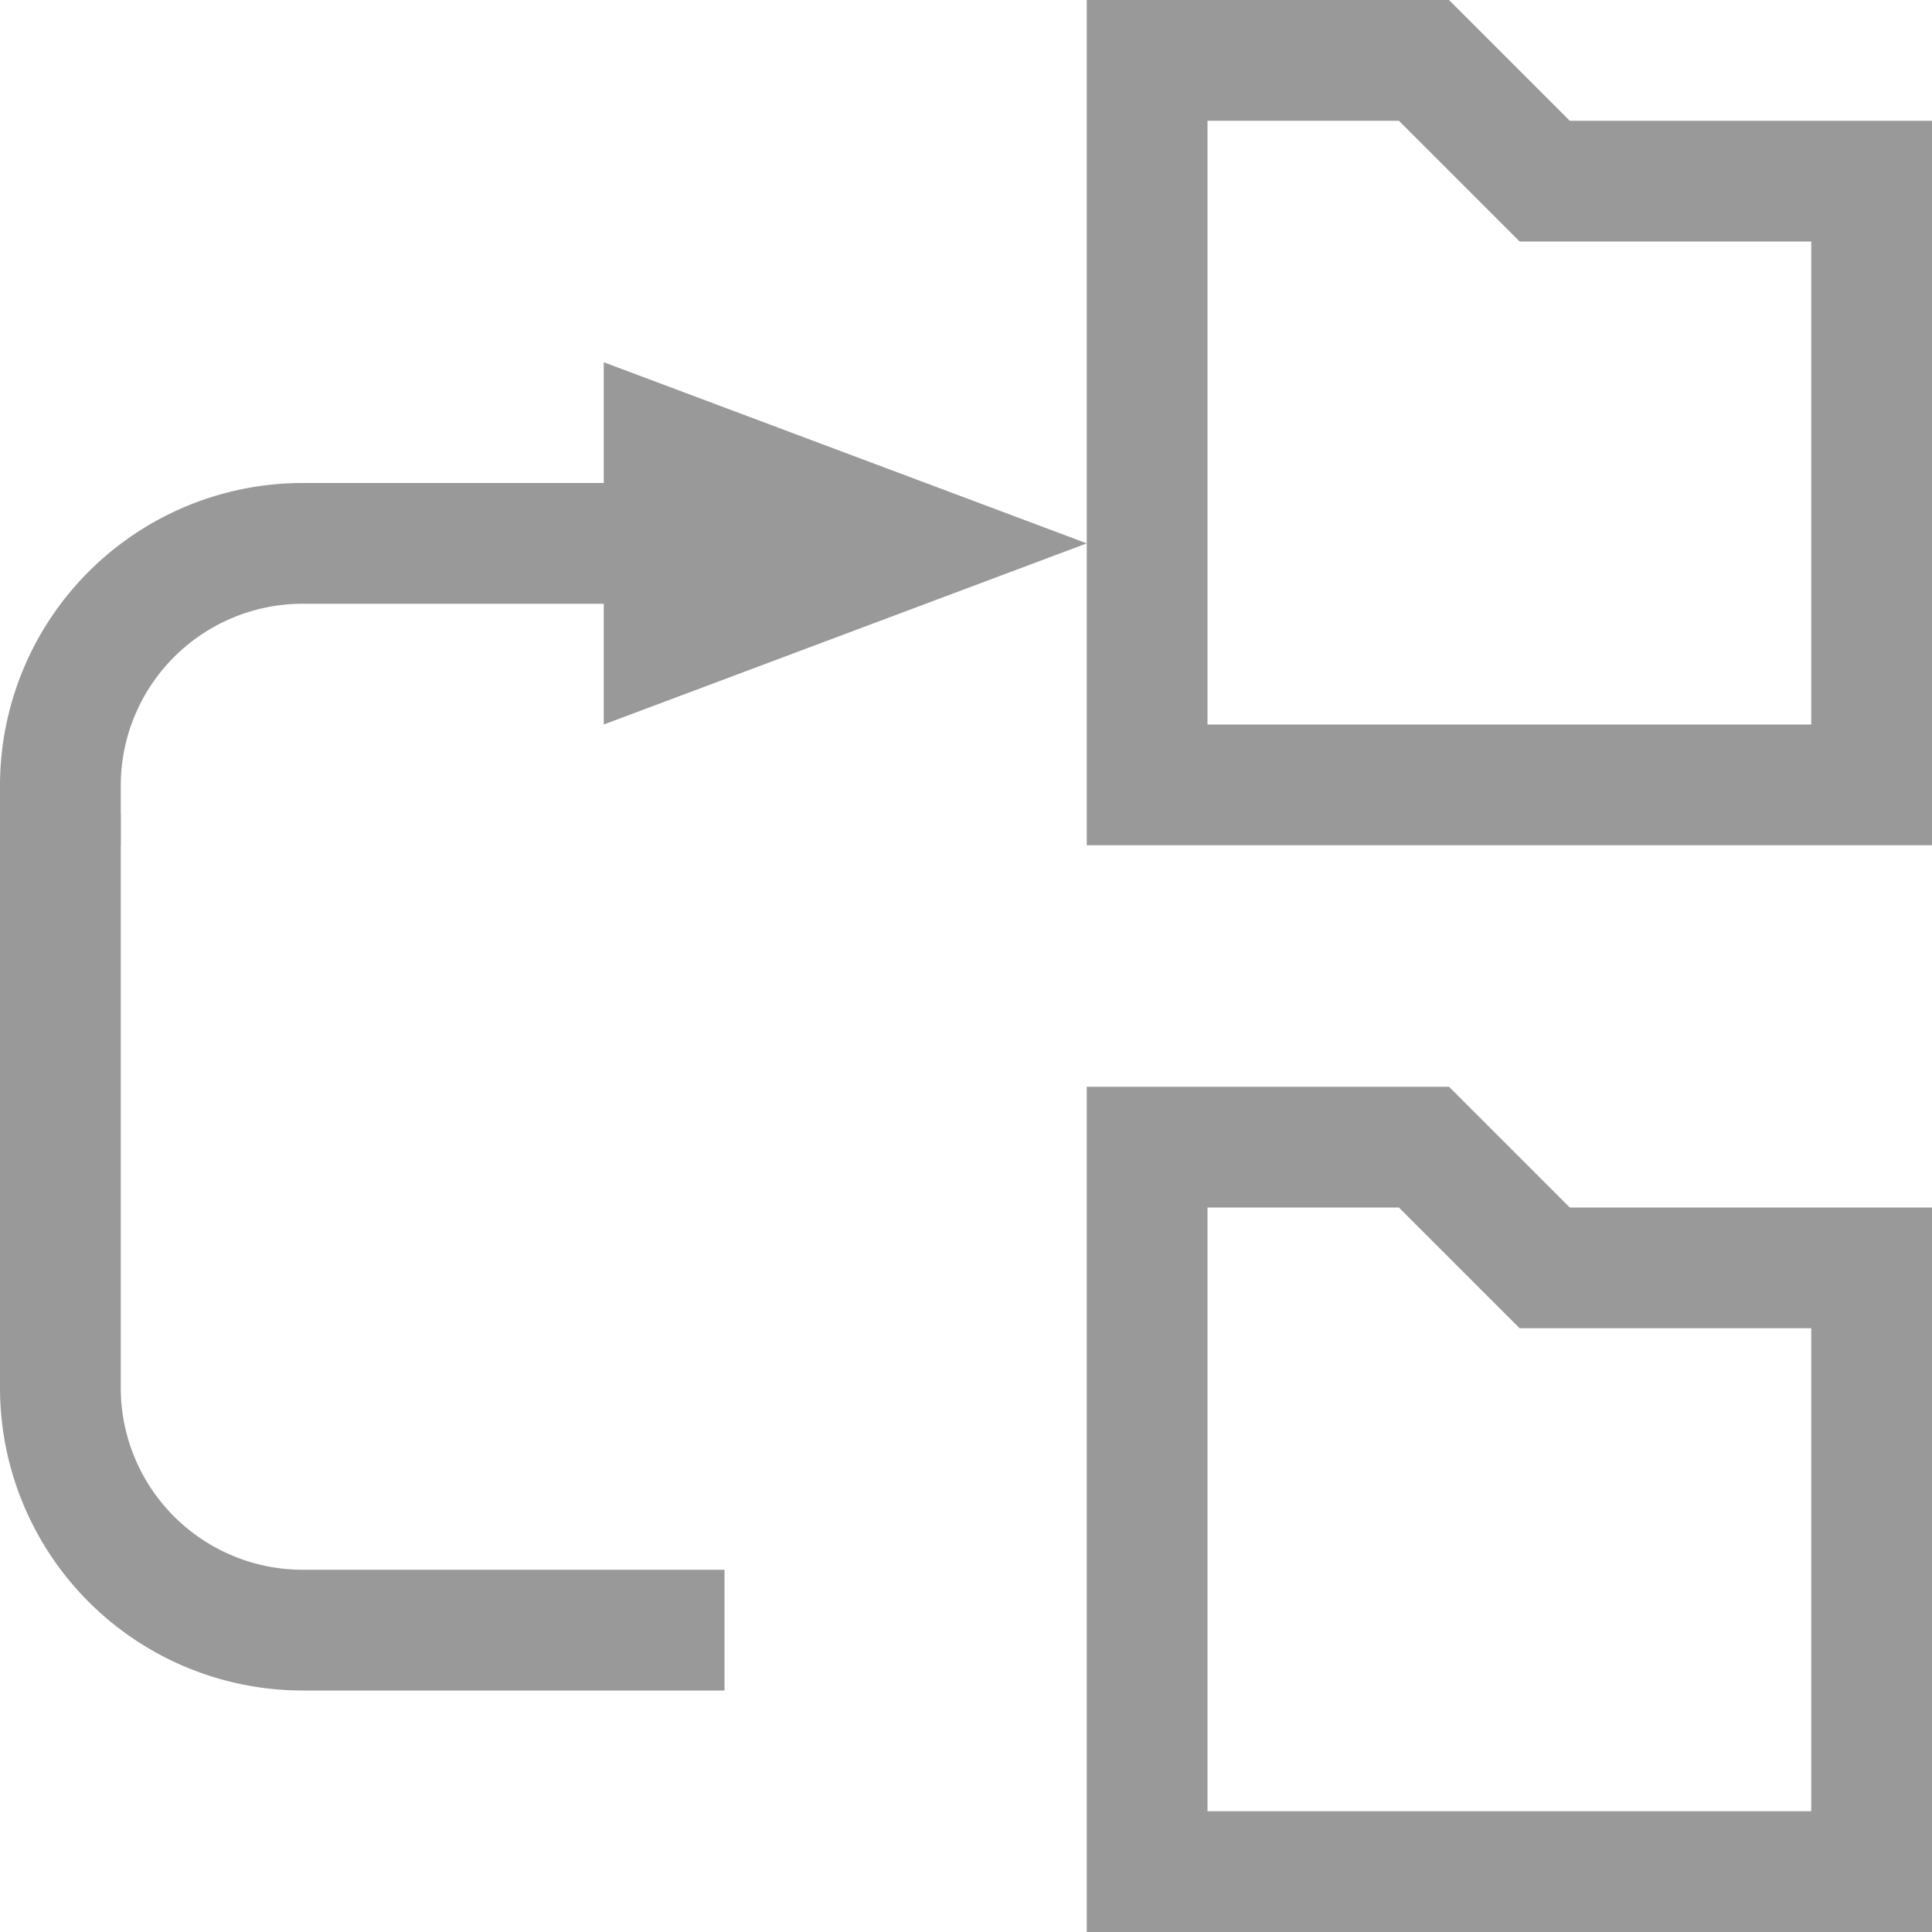 <svg xmlns="http://www.w3.org/2000/svg" width="16" height="16" viewbox="0 0 16 16"><defs/><g transform="translate(0)"><g transform="translate(-44.188 305.066)"><g transform="translate(-2 -10)" style="fill: none; stroke-miterlimit: 10;"><path d="M62.188-288.066h-7v-7h3l1,1h3Z" style="stroke: none;"/><path d="M 61.188 -289.066 L 61.188 -293.066 L 59.188 -293.066 L 58.773 -293.066 L 58.48 -293.359 L 57.773 -294.066 L 56.188 -294.066 L 56.188 -289.066 L 61.188 -289.066 M 62.188 -288.066 L 55.188 -288.066 L 55.188 -295.066 L 58.188 -295.066 L 59.188 -294.066 L 62.188 -294.066 L 62.188 -288.066 Z" style="fill: #999; stroke: none;"/></g><g transform="translate(-2 -1)" style="fill: none; stroke-miterlimit: 10;"><path d="M62.188-288.066h-7v-7h3l1,1h3Z" style="stroke: none;"/><path d="M 61.188 -289.066 L 61.188 -293.066 L 59.188 -293.066 L 58.773 -293.066 L 58.48 -293.359 L 57.773 -294.066 L 56.188 -294.066 L 56.188 -289.066 L 61.188 -289.066 M 62.188 -288.066 L 55.188 -288.066 L 55.188 -295.066 L 58.188 -295.066 L 59.188 -294.066 L 62.188 -294.066 L 62.188 -288.066 Z" style="fill: #999; stroke: none;"/></g></g><rect width="16" height="16" transform="translate(0 0)" style="fill: none;"/><g transform="translate(0.5 3)"><path d="M-489.054,769.463v-.5a2.007,2.007,0,0,1,2-2h3" transform="translate(489.054 -765.463)" style="fill: none; stroke-miterlimit: 10; stroke: #999;"/><path d="M4,1.5,0,3V0L4,1.5" transform="translate(4.5)" style="fill: #999;"/><path d="M-.5,5.5V2a2.007,2.007,0,0,1,2-2H6.266" transform="translate(0 10) rotate(-90)" style="fill: none; stroke-miterlimit: 10; stroke: #999;"/></g></g></svg>
